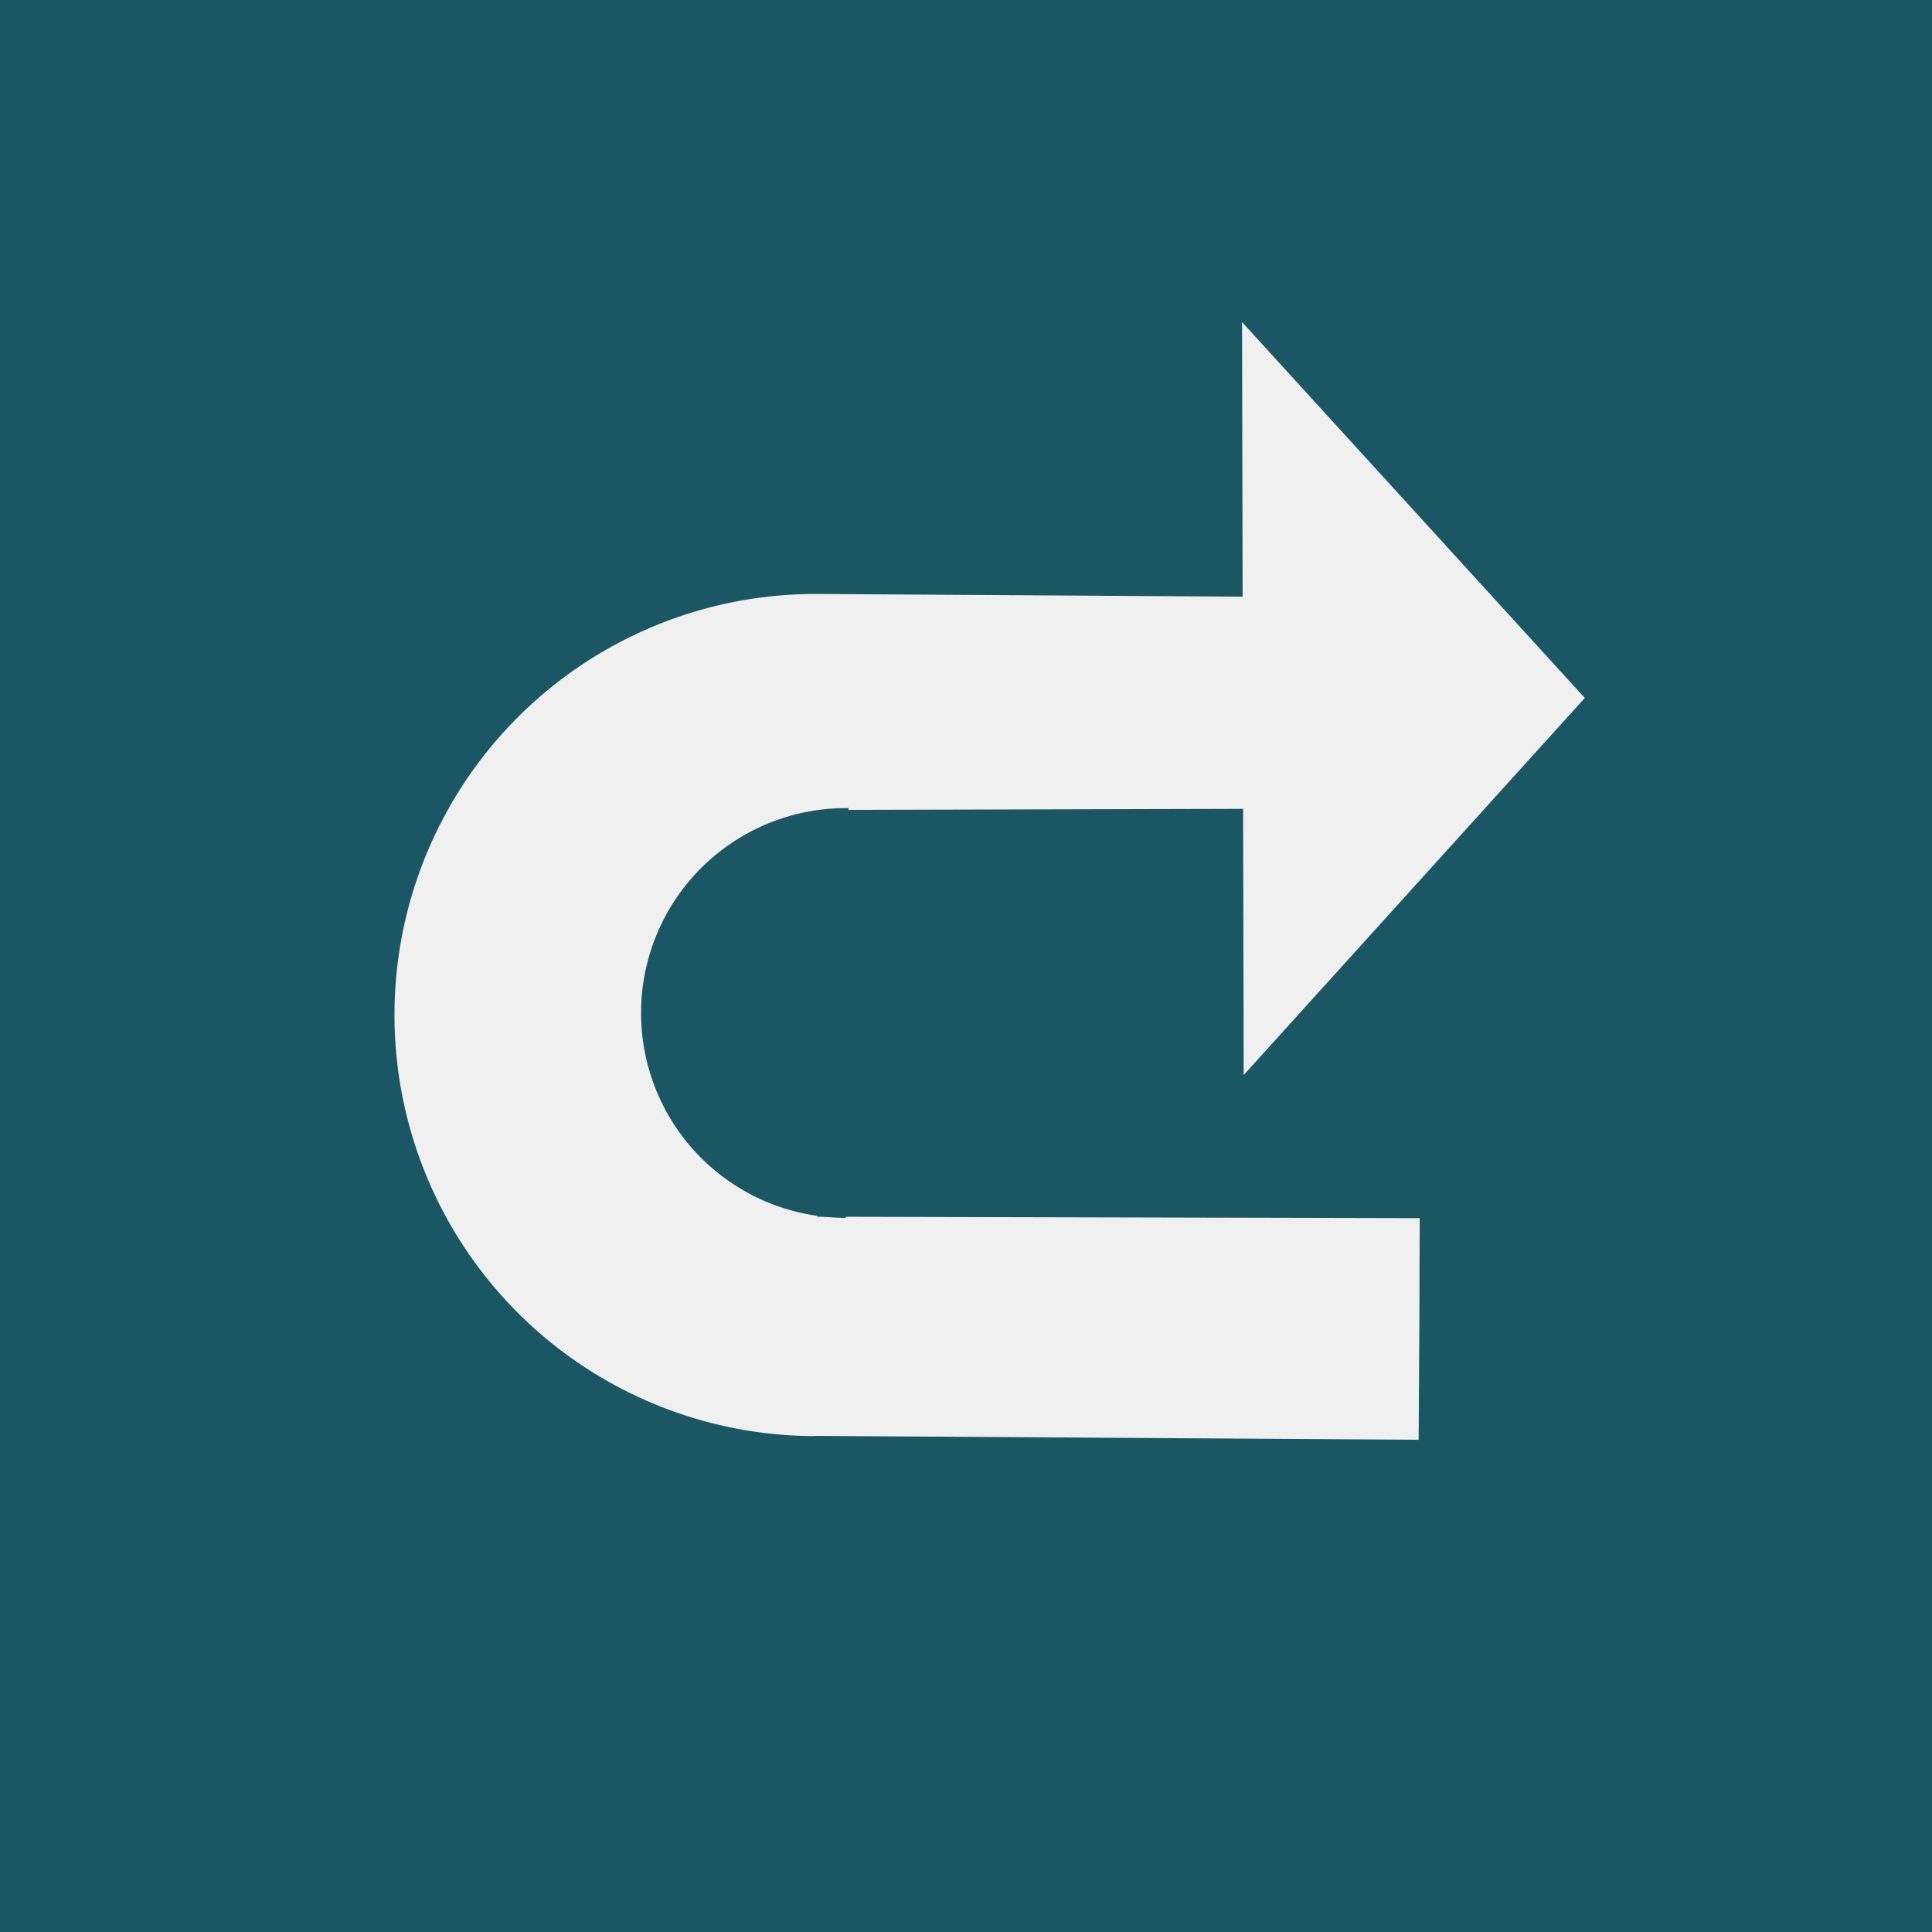 <?xml version="1.0" encoding="UTF-8" standalone="no"?>
<svg
   xmlns:dc="http://purl.org/dc/elements/1.1/"
   xmlns:cc="http://creativecommons.org/ns#"
   xmlns:rdf="http://www.w3.org/1999/02/22-rdf-syntax-ns#"
   xmlns:svg="http://www.w3.org/2000/svg"
   xmlns="http://www.w3.org/2000/svg"
   id="svg3080"
   version="1.1"
   width="50"
   height="50"
   y="0"
   x="0"
   viewBox="0 0 30.8 30.8">
  <defs
     id="defs3060">
    <style
       id="style3058">.a{fill:#1b5664;}.b{fill:#f0f0f0;}</style>
  </defs>
  <title
     id="title3062">StartLoopActivity</title>
  <rect
     id="rect3064"
     height="30.82"
     width="30.8"
     class="a" />
  <rect
     y="-0.004"
     x="4.317"
     height="25.308"
     width="20.804"
     id="rect3276-1"
     style="fill:#1b5664;fill-opacity:1;stroke-width:0.948" />
  <g
     style="display:inline"
     id="layer8">
    <path
       id="rect3367"
       d="m 22.616,22.953 0.012,-1.926 -4.4e-5,-0.021 0.005,-1.586 -9.608,-0.023 0.04,-6.485 9.584,-0.025 -0.003,-1.704 0.01,-1.653 -9.614,-0.061 a 6.712,6.712 0 0 0 -6.753,6.67 6.712,6.712 0 0 0 6.667,6.755 6.712,6.712 0 0 0 0.046,-0.003 z"
       style="fill:#f0f0f0;fill-opacity:1;stroke-width:0.912" />
    <path
       id="path3369-8"
       d="m 13.506,12.883 a 3.266,3.266 0 0 0 -3.286,3.245 3.266,3.266 0 0 0 3.245,3.287 3.266,3.266 0 0 0 0.021,-7.94e-4 l 0.041,-6.531 a 3.266,3.266 0 0 0 -0.021,-0.001 z"
       style="display:inline;fill:#1b5664;fill-opacity:1;stroke-width:0.477" />
    <path
       transform="matrix(-1.184,0.002,-0.005,-2.258,33.58,55.449)"
       d="m 11.544,22.293 -2.302,-1.329 -2.302,-1.329 2.302,-1.329 2.302,-1.329 0,2.658 z"
       id="path3428"
       style="fill:#f0f0f0;fill-opacity:1;stroke-width:0.616" />
  </g>
</svg>

